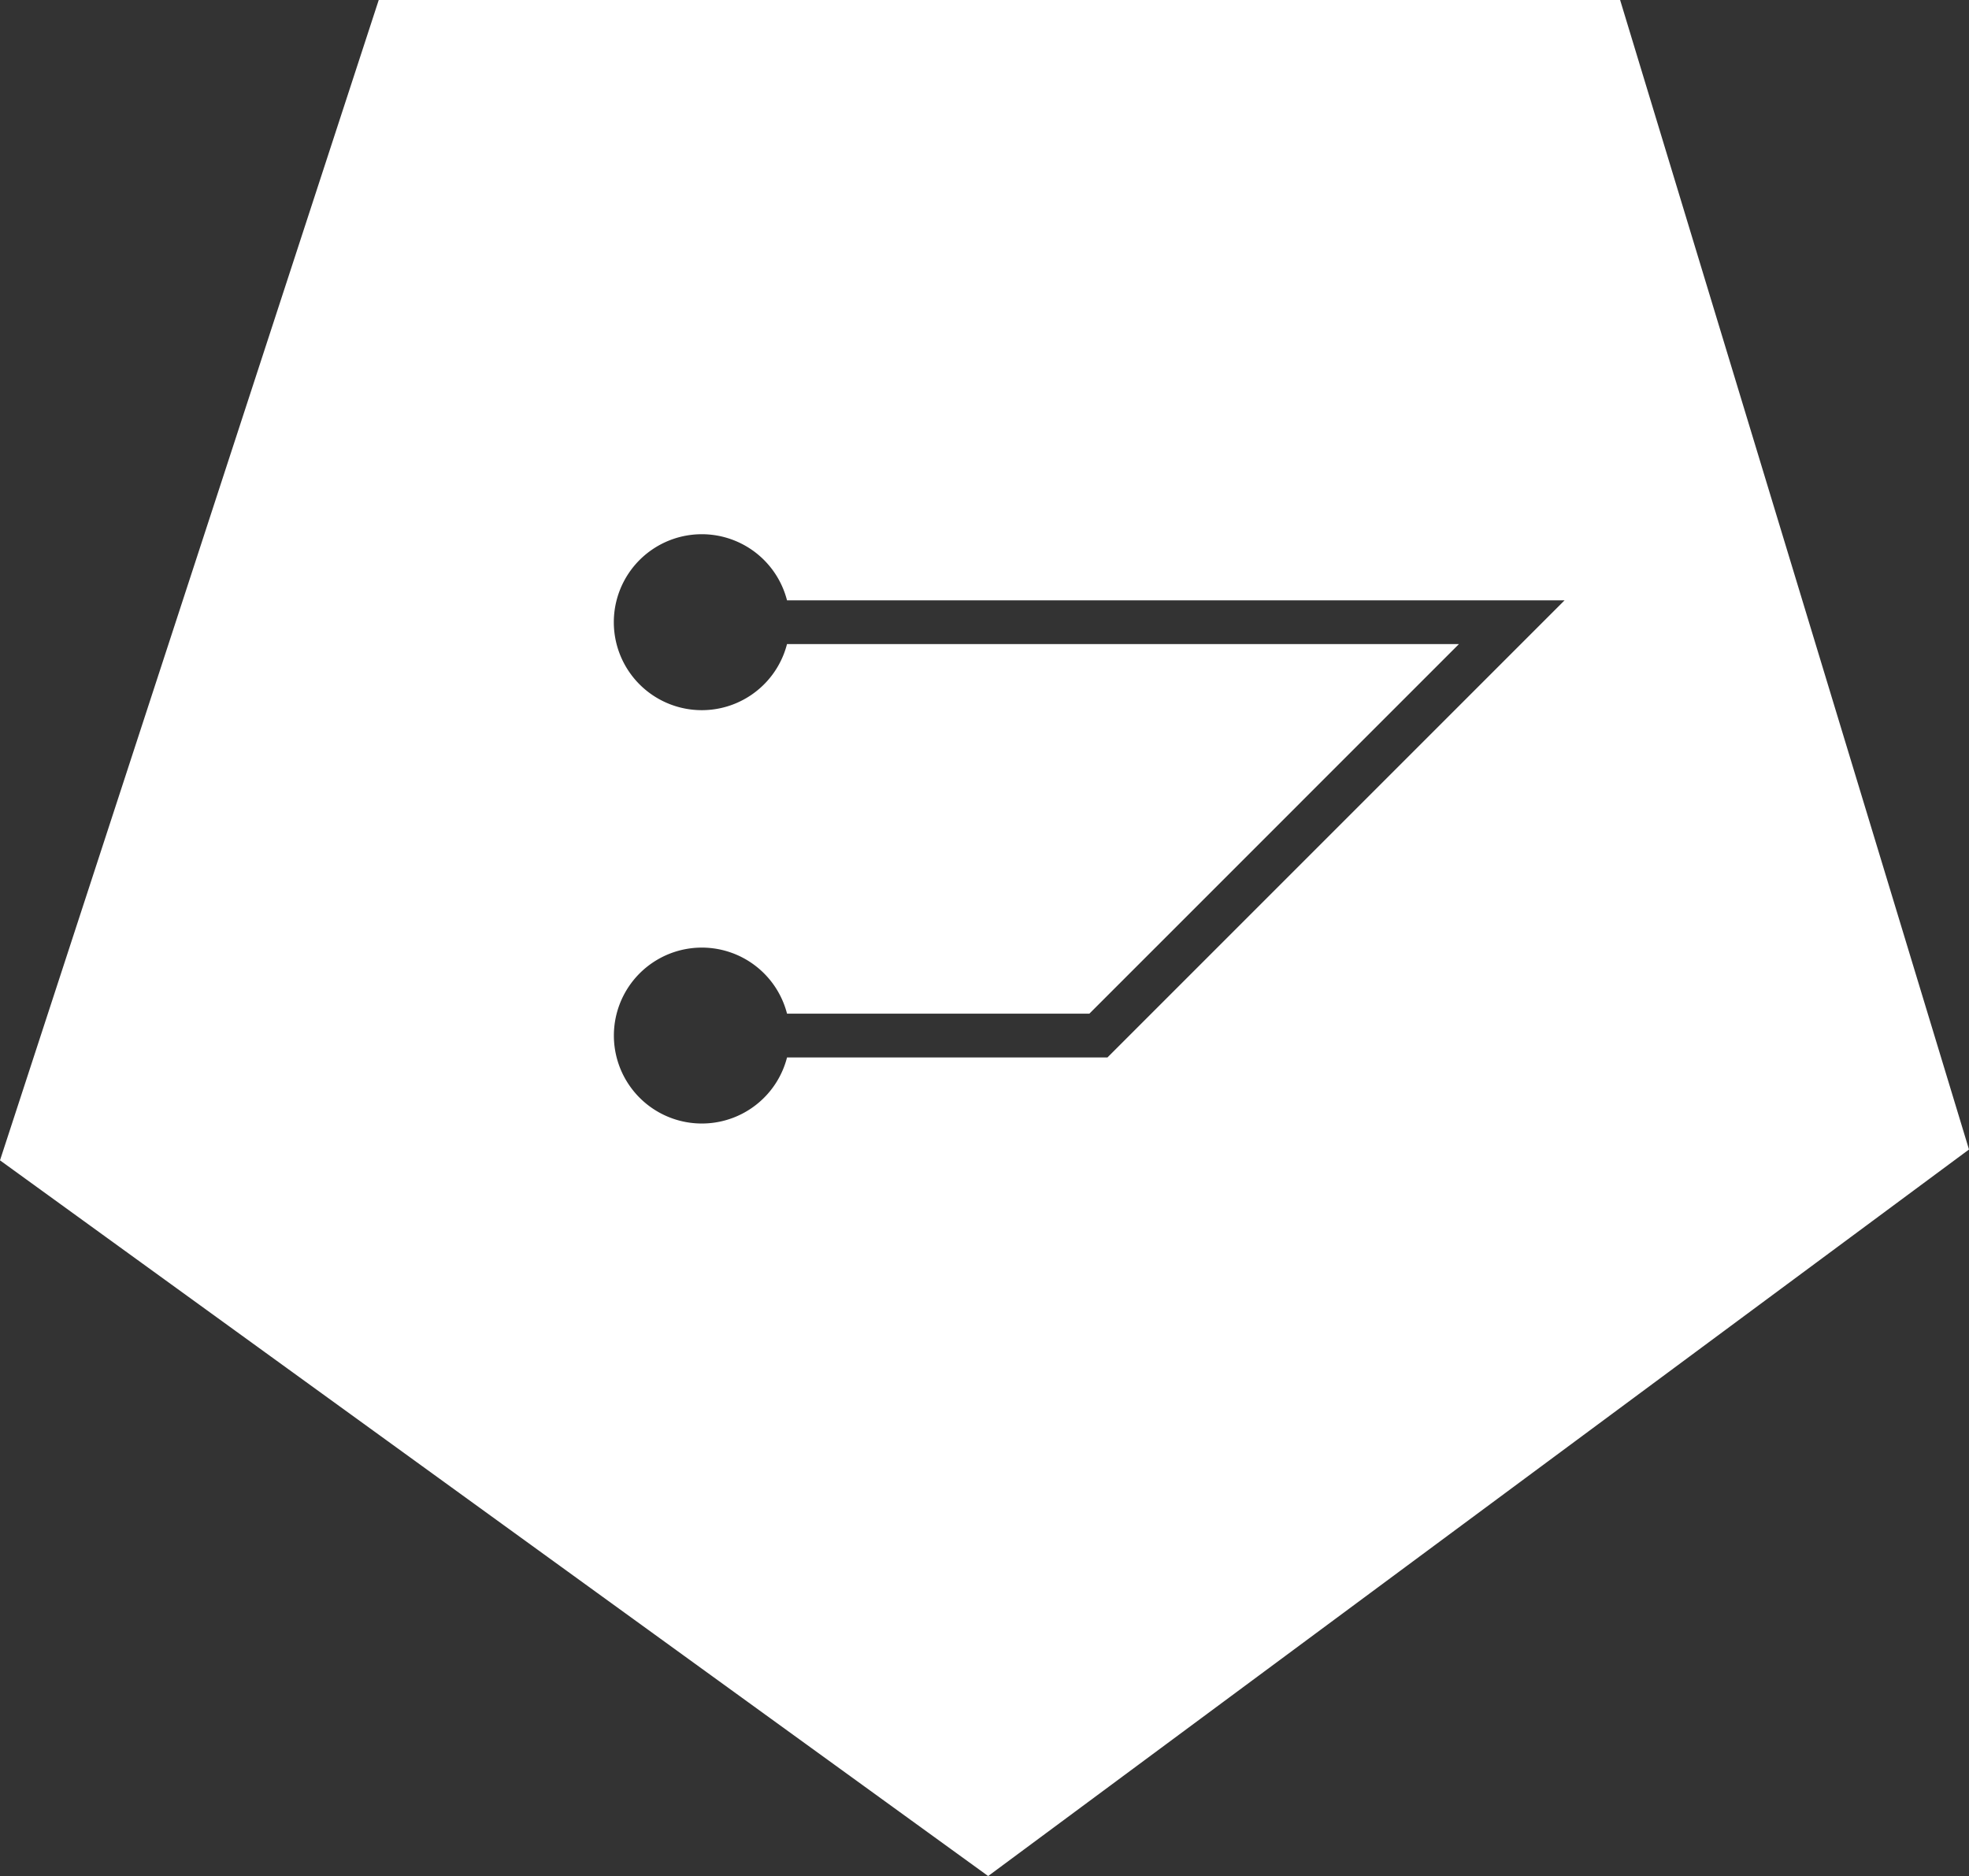<svg xmlns="http://www.w3.org/2000/svg" width="248.2" height="236.491" viewBox="0 0 248.2 236.491">
  <rect x="0" y="0" width="248.2" height="236.491" fill="#333333" stroke="none"/>
  <path id="Path_1612" data-name="Path 1612" d="M550.7,365.919H394.219l-47.741,146.27L471.039,602.41l123.639-91.588Zm-64.623,133.3h-40.39a11.088,11.088,0,1,1,0-5.518h38.109l46.588-46.592h-84.7a11.09,11.09,0,1,1,0-5.514H543.7Z" transform="translate(-346.478 -365.919)" fill="#fff"/>
</svg>
